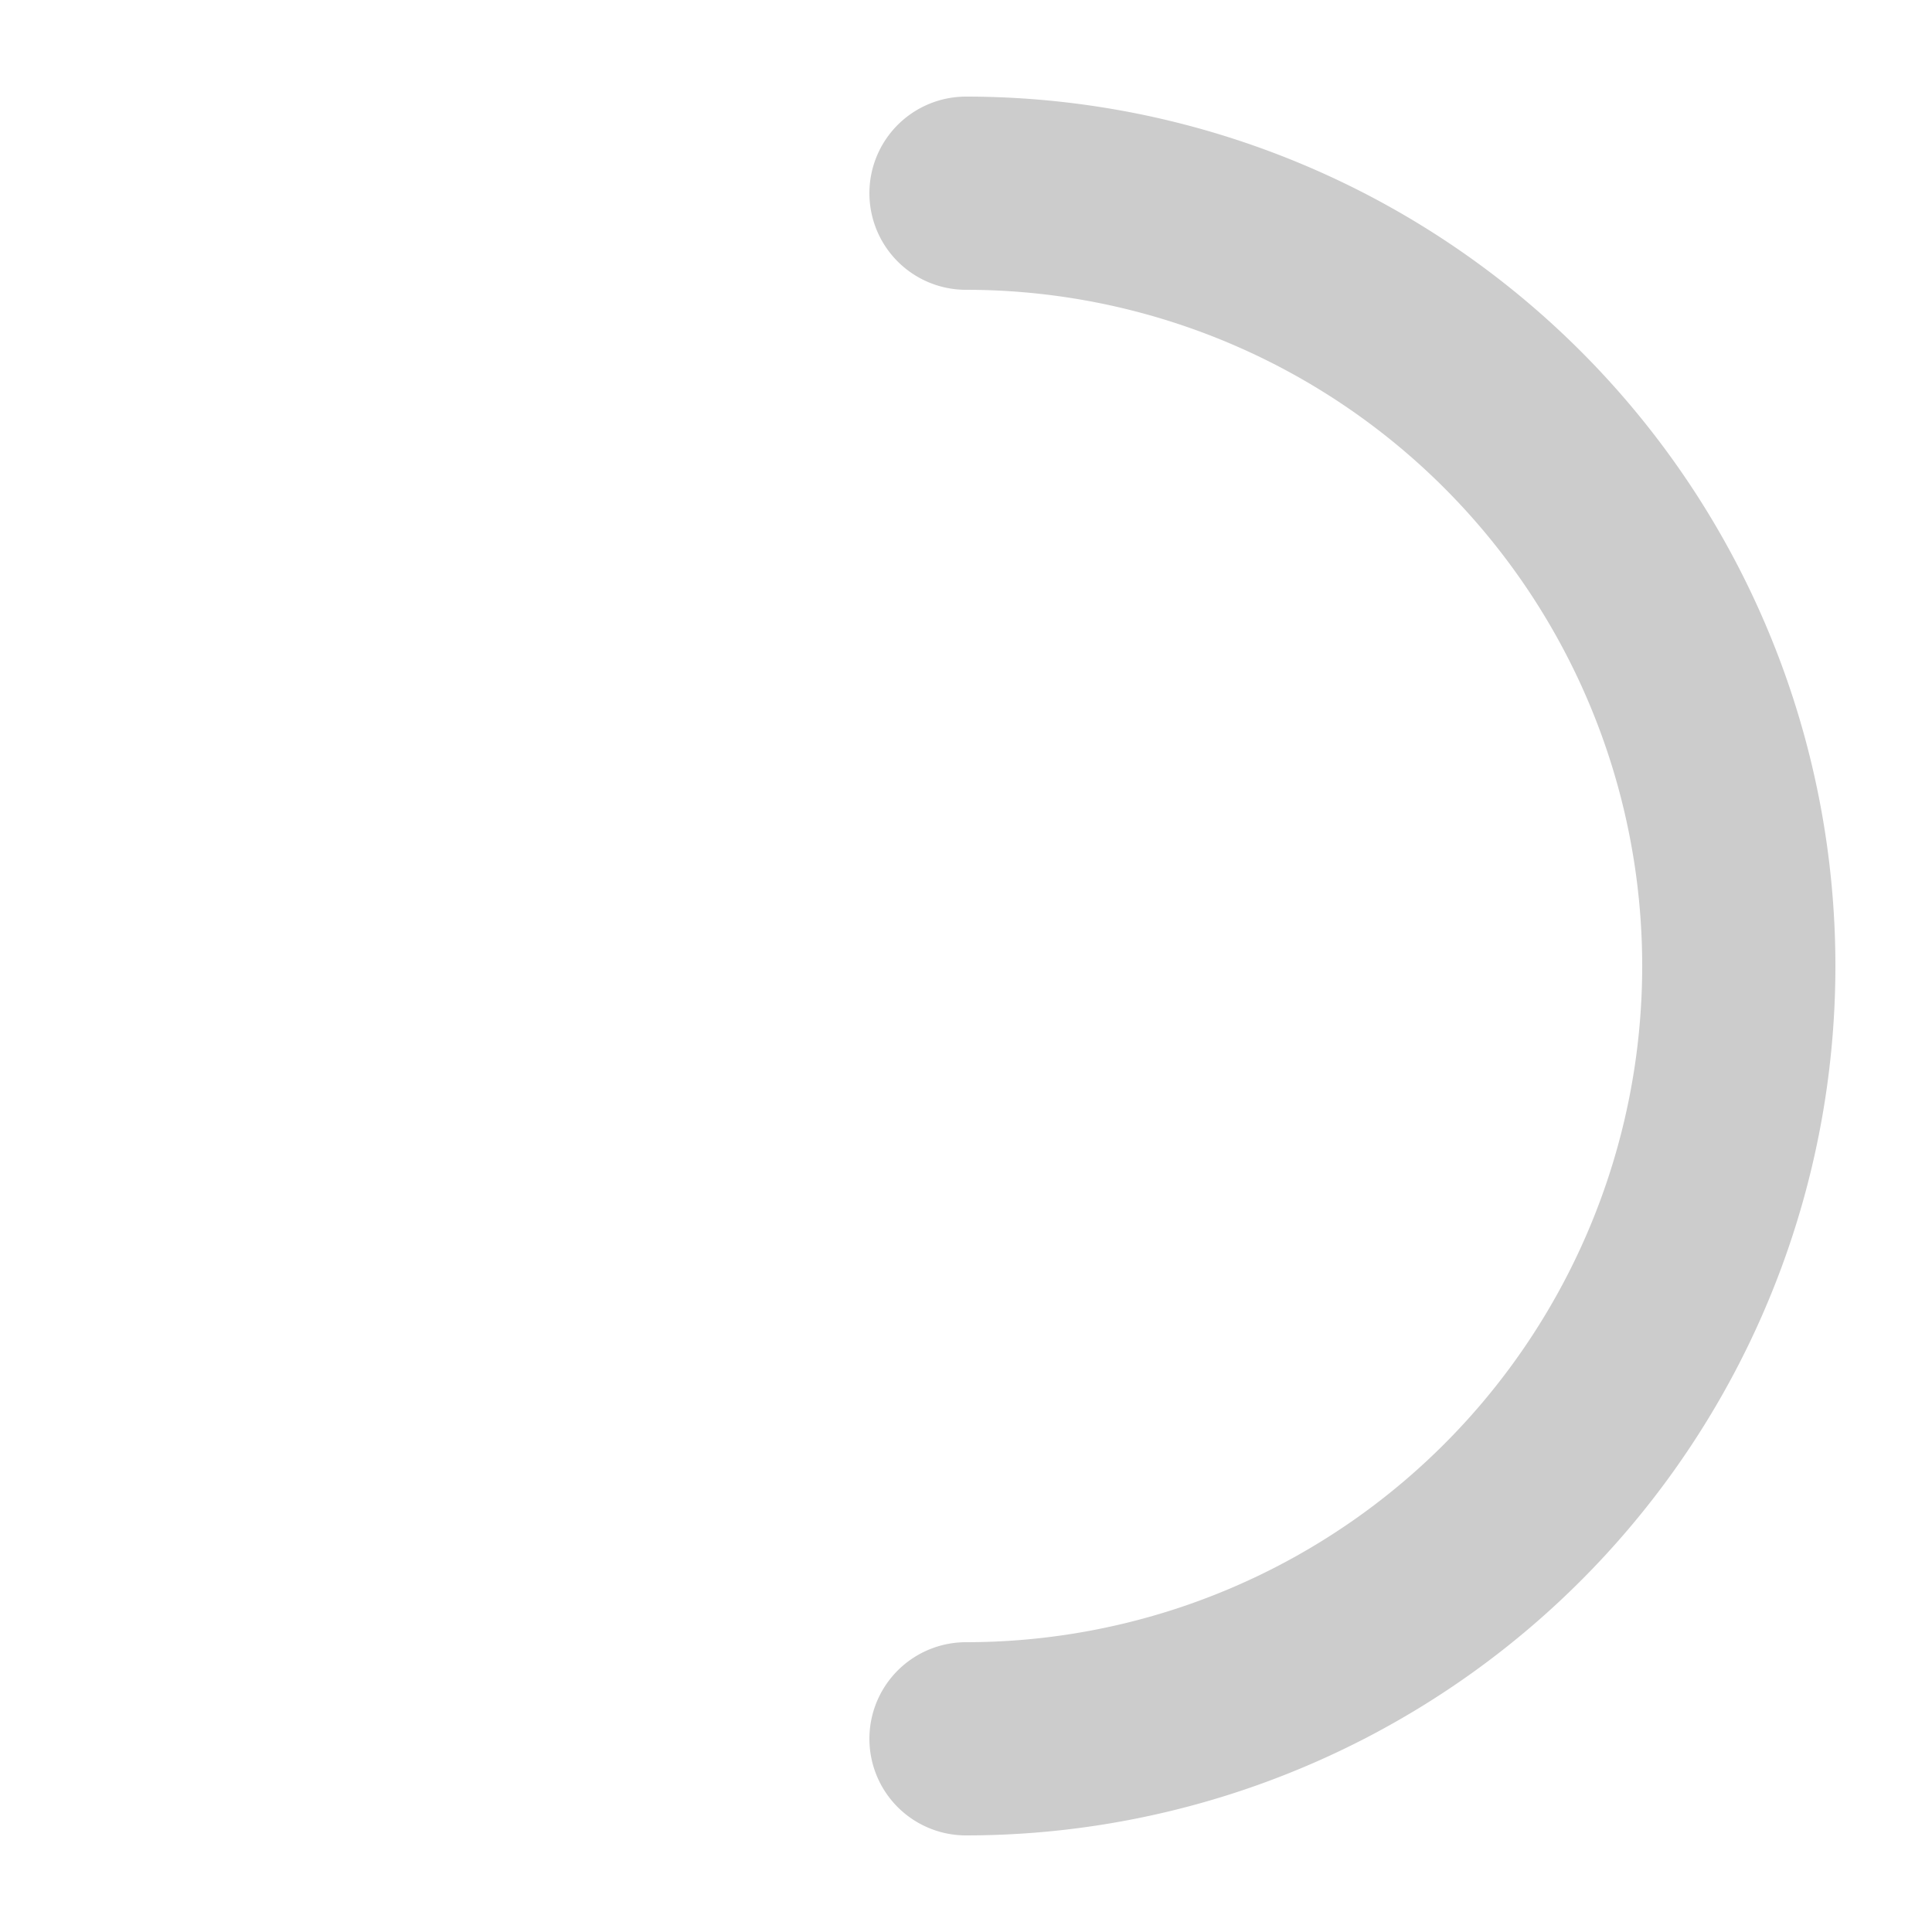 <svg width="20" height="20" viewBox="0 0 50 50" xmlns="http://www.w3.org/2000/svg">
  <path d="M25 5 a 20 20 0 0 1 0 40" fill="none" stroke="#ccc" stroke-width="5" stroke-linecap="round">
    <animateTransform attributeName="transform" type="rotate" from="0 25 25" to="360 25 25" dur="1s" repeatCount="indefinite" />
  </path>
</svg>
